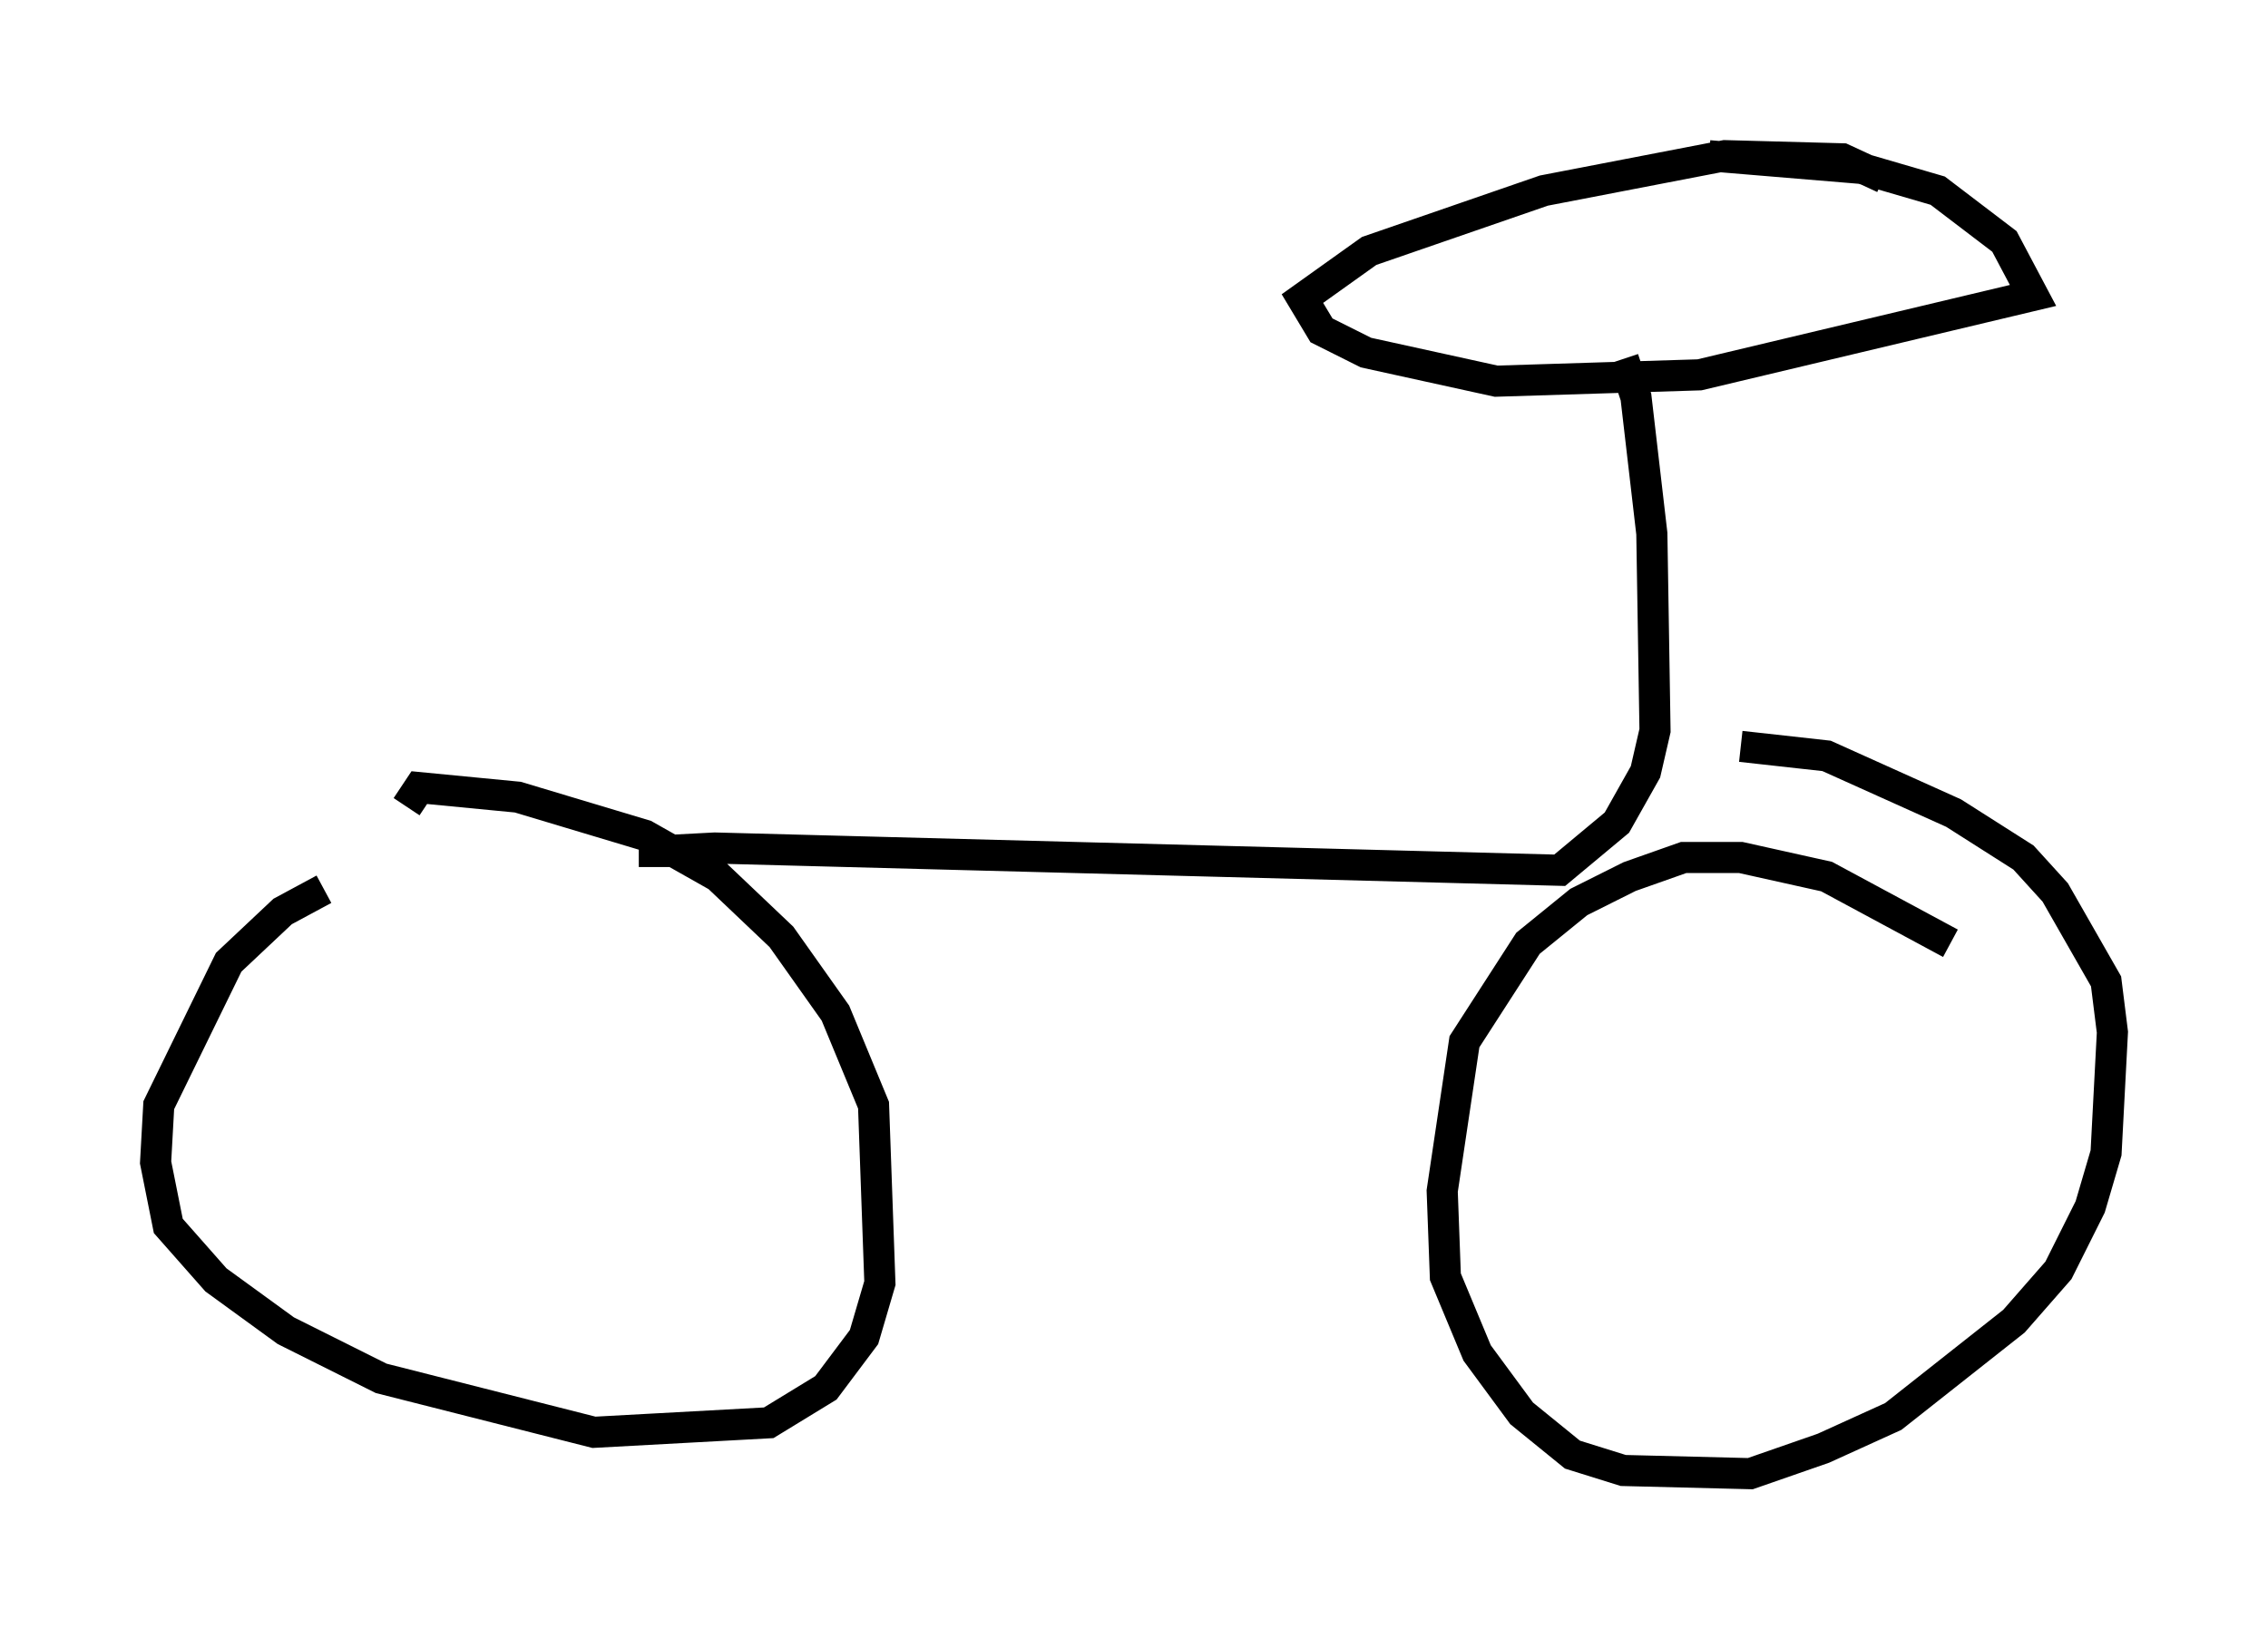 <?xml version="1.0" encoding="utf-8" ?>
<svg baseProfile="full" height="52.365" version="1.1" width="72.884" xmlns="http://www.w3.org/2000/svg" xmlns:ev="http://www.w3.org/2001/xml-events" xmlns:xlink="http://www.w3.org/1999/xlink"><defs /><rect fill="white" height="52.365" width="72.884" x="0" y="0" /><path d="M13.575, 28.684 m-3.165, -0.102 l-1.327, 0.715 -1.735, 1.633 l-2.246, 4.594 -0.102, 1.838 l0.408, 2.042 1.531, 1.735 l2.246, 1.633 3.063, 1.531 l6.84, 1.735 5.615, -0.306 l1.838, -1.123 1.225, -1.633 l0.51, -1.735 -0.204, -5.717 l-1.225, -2.96 -1.735, -2.45 l-2.042, -1.94 -2.348, -1.327 l-4.083, -1.225 -3.165, -0.306 l-0.408, 0.613 m49.613, 4.39 l-3.981, -2.144 -2.756, -0.613 l-1.838, 0.0 -1.735, 0.613 l-1.633, 0.817 -1.633, 1.327 l-2.042, 3.165 -0.715, 4.798 l0.102, 2.756 1.021, 2.45 l1.429, 1.94 1.633, 1.327 l1.633, 0.51 4.083, 0.102 l2.348, -0.817 2.246, -1.021 l3.879, -3.063 1.429, -1.633 l1.021, -2.042 0.51, -1.735 l0.204, -3.879 -0.204, -1.633 l-1.633, -2.858 -1.021, -1.123 l-2.246, -1.429 -4.083, -1.838 l-2.756, -0.306 m-34.913, 3.879 l0.0, -0.51 1.94, -0.102 l27.154, 0.715 1.838, -1.531 l0.919, -1.633 0.306, -1.327 l-0.102, -6.329 -0.51, -4.39 l-0.408, -1.225 m8.371, -5.819 l-1.327, -0.613 -3.777, -0.102 l-5.819, 1.123 -5.615, 1.94 l-2.144, 1.531 0.613, 1.021 l1.429, 0.715 4.185, 0.919 l6.533, -0.204 10.719, -2.552 l-0.919, -1.735 -2.144, -1.633 l-2.45, -0.715 -4.9, -0.408 m-39.915, 32.463 " fill="none" stroke="black" stroke-width="1" /></svg>